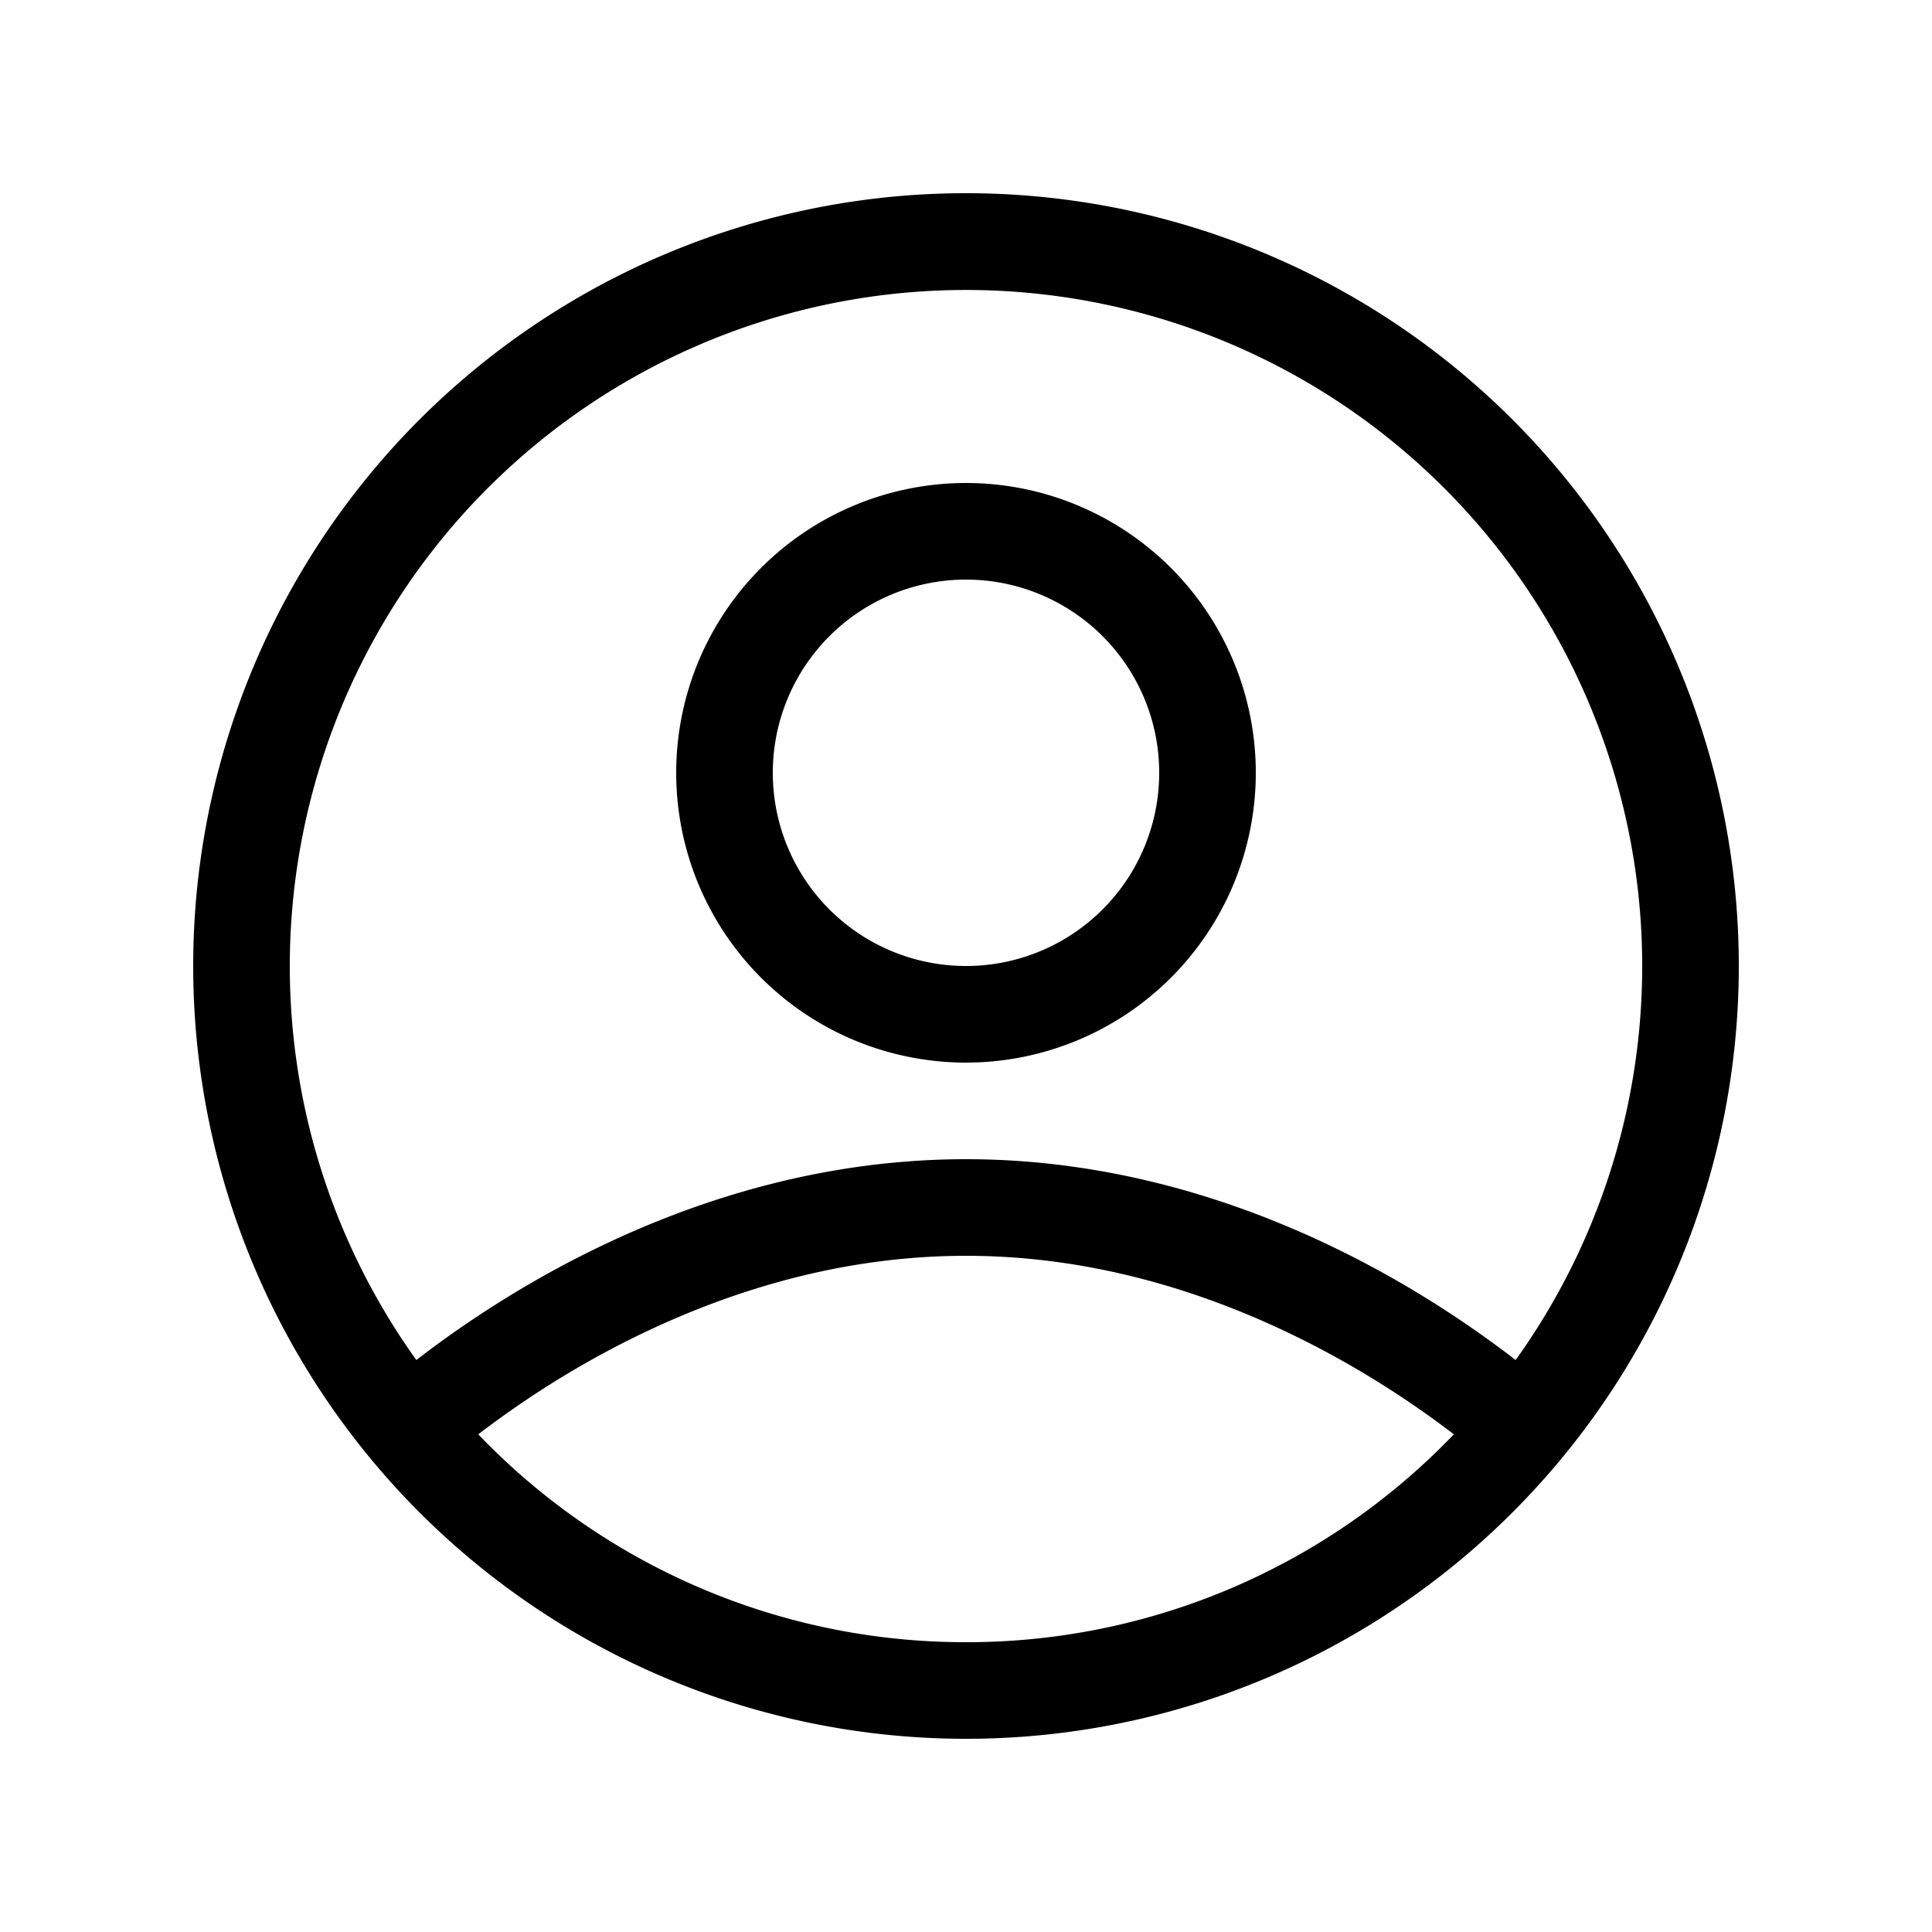<svg xmlns="http://www.w3.org/2000/svg" width="20" height="20" fill="none" viewBox="0 0 20 20"><path fill="#000" fill-rule="evenodd" d="M10 17a6.98 6.98 0 0 0 5.05-2.152 9.805 9.805 0 0 0-.991-.667C13.044 13.584 11.632 13 10 13c-1.632 0-3.043.584-4.059 1.181-.399.235-.733.47-.99.667A6.98 6.98 0 0 0 10 17Zm4.566-3.681c.455.268.834.536 1.124.76a7 7 0 1 0-11.38 0c.29-.224.669-.492 1.124-.76C6.544 12.666 8.132 12 10 12c1.868 0 3.457.666 4.566 1.319ZM10 18a8 8 0 1 0 0-16 8 8 0 0 0 0 16Zm2-10a2 2 0 1 1-4 0 2 2 0 0 1 4 0Zm1 0a3 3 0 1 1-6 0 3 3 0 0 1 6 0Z" clip-rule="evenodd"/></svg>